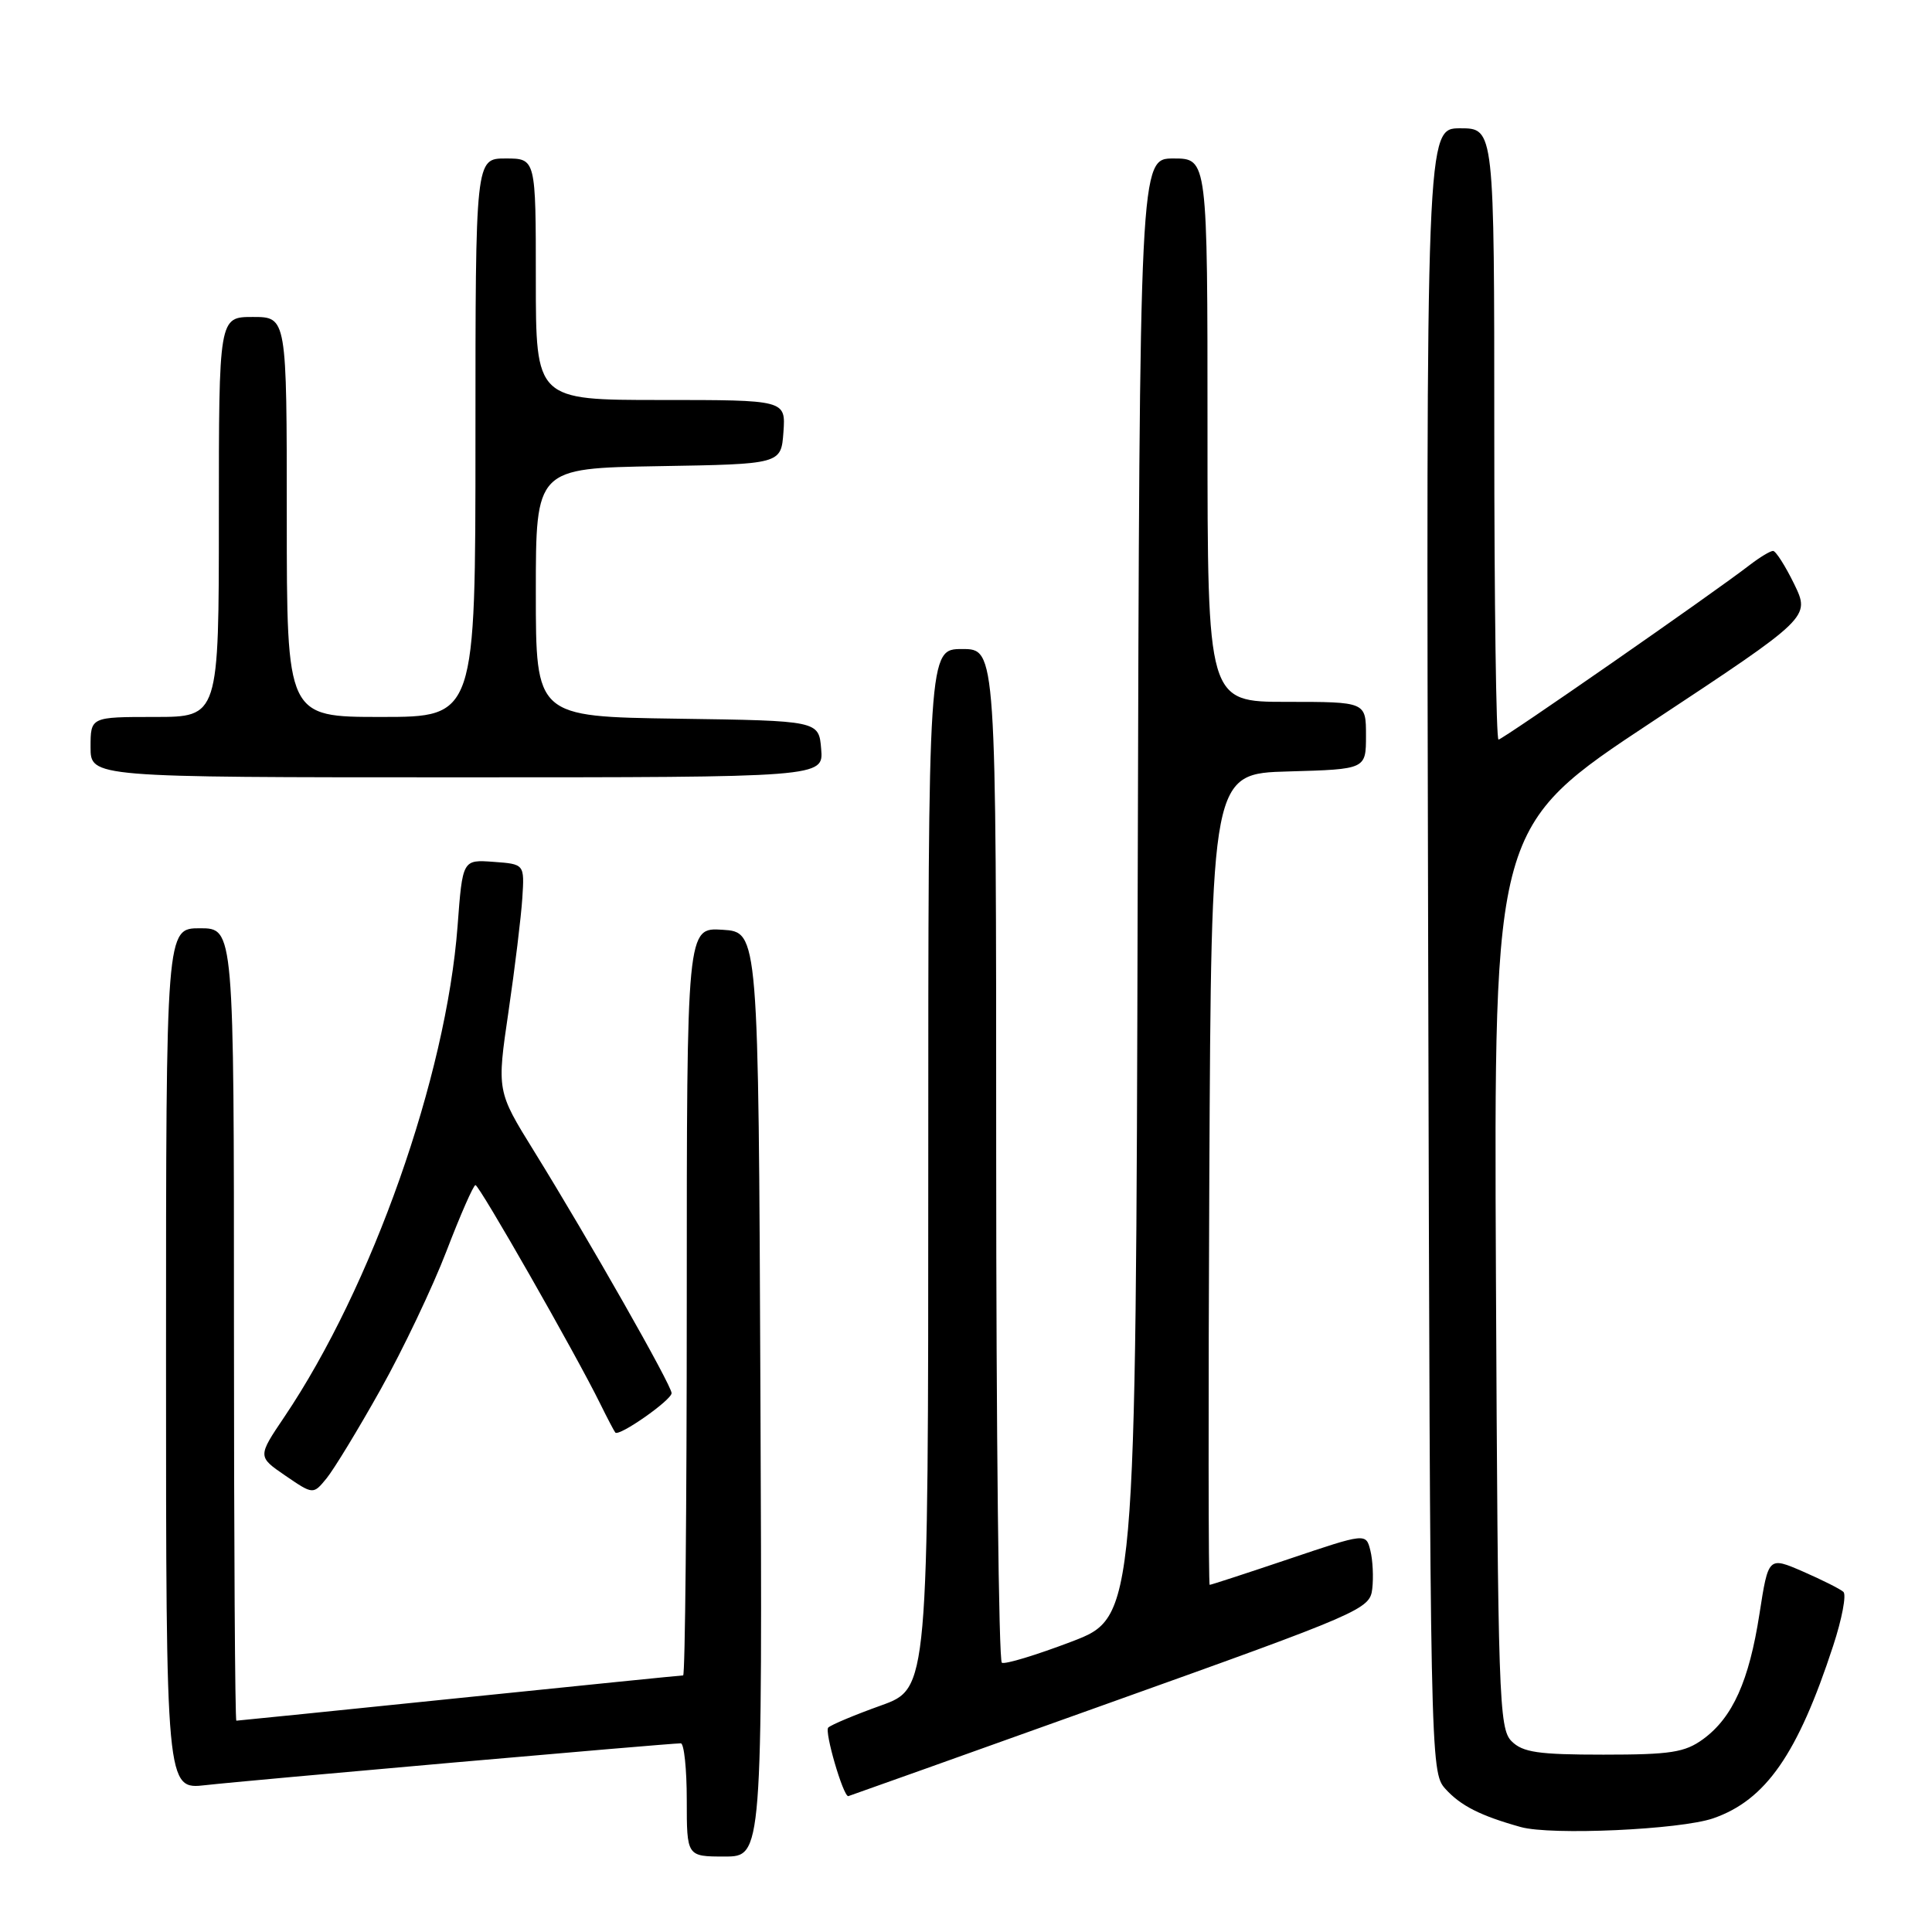 <?xml version="1.0" encoding="UTF-8" standalone="no"?>
<!DOCTYPE svg PUBLIC "-//W3C//DTD SVG 1.1//EN" "http://www.w3.org/Graphics/SVG/1.1/DTD/svg11.dtd" >
<svg xmlns="http://www.w3.org/2000/svg" xmlns:xlink="http://www.w3.org/1999/xlink" version="1.1" viewBox="0 0 256 256">
 <g >
 <path fill="currentColor"
d=" M 100.76 184.75 C 100.50 123.50 100.50 123.50 95.75 123.20 C 91.00 122.89 91.00 122.89 91.00 172.45 C 91.00 199.70 90.78 222.00 90.52 222.00 C 90.25 222.00 76.89 223.35 60.83 225.00 C 44.78 226.65 31.49 228.00 31.32 228.00 C 31.14 228.00 31.00 204.38 31.00 175.50 C 31.00 123.00 31.00 123.00 26.50 123.00 C 22.00 123.00 22.00 123.00 22.00 180.07 C 22.00 237.14 22.00 237.14 27.25 236.54 C 32.38 235.95 88.64 231.00 90.21 231.00 C 90.64 231.00 91.00 234.38 91.00 238.50 C 91.00 246.00 91.00 246.00 96.01 246.00 C 101.02 246.00 101.02 246.00 100.76 184.75 Z  M 227.00 240.94 C 233.97 238.53 238.21 232.44 242.91 218.06 C 244.07 214.52 244.68 211.31 244.26 210.93 C 243.84 210.55 241.43 209.34 238.91 208.24 C 234.32 206.25 234.32 206.25 233.14 213.84 C 231.76 222.75 229.58 227.58 225.68 230.44 C 223.25 232.21 221.38 232.50 212.46 232.50 C 203.82 232.50 201.77 232.20 200.29 230.72 C 198.62 229.05 198.48 224.99 198.22 169.22 C 197.94 109.50 197.94 109.50 218.91 95.64 C 239.87 81.79 239.87 81.79 237.74 77.39 C 236.56 74.98 235.30 73.00 234.94 73.00 C 234.57 73.00 233.20 73.83 231.88 74.84 C 227.07 78.57 199.10 98.00 198.56 98.00 C 198.25 98.00 198.00 79.78 198.00 57.50 C 198.00 17.00 198.00 17.00 193.49 17.00 C 188.97 17.00 188.97 17.00 189.24 125.90 C 189.50 233.19 189.53 234.82 191.50 237.01 C 193.54 239.27 196.14 240.59 201.50 242.09 C 205.54 243.22 222.64 242.44 227.00 240.94 Z  M 147.00 225.65 C 180.48 213.68 181.51 213.23 181.83 210.54 C 182.01 209.01 181.90 206.72 181.58 205.45 C 181.00 203.13 181.00 203.13 170.80 206.57 C 165.19 208.46 160.47 210.00 160.29 210.00 C 160.12 210.00 160.10 185.81 160.24 156.25 C 160.50 102.50 160.50 102.50 170.75 102.22 C 181.00 101.93 181.00 101.93 181.00 97.47 C 181.00 93.00 181.00 93.00 170.50 93.00 C 160.00 93.00 160.00 93.00 160.00 57.00 C 160.00 21.00 160.00 21.00 155.50 21.00 C 151.01 21.00 151.01 21.00 150.75 117.64 C 150.50 214.27 150.50 214.27 142.00 217.52 C 137.32 219.30 133.16 220.57 132.75 220.32 C 132.34 220.08 132.00 189.76 132.00 152.94 C 132.00 86.00 132.00 86.00 127.50 86.00 C 123.00 86.00 123.00 86.00 123.00 154.87 C 123.00 223.73 123.00 223.73 116.75 225.98 C 113.31 227.21 110.16 228.53 109.75 228.91 C 109.21 229.41 111.72 238.02 112.40 238.00 C 112.46 238.00 128.03 232.44 147.00 225.65 Z  M 50.43 184.11 C 53.39 178.83 57.32 170.57 59.16 165.78 C 61.00 160.98 62.73 157.04 63.00 157.03 C 63.50 157.01 76.30 179.43 79.53 186.00 C 80.48 187.93 81.38 189.64 81.53 189.82 C 82.03 190.39 88.97 185.53 88.99 184.60 C 89.00 183.58 78.06 164.33 70.76 152.53 C 65.83 144.57 65.83 144.57 67.38 134.03 C 68.23 128.24 69.05 121.47 69.21 119.00 C 69.50 114.50 69.50 114.50 65.40 114.20 C 61.29 113.90 61.29 113.90 60.63 122.72 C 59.12 142.68 49.29 170.52 37.67 187.76 C 34.13 193.01 34.13 193.01 37.81 195.53 C 41.50 198.05 41.50 198.05 43.27 195.89 C 44.24 194.70 47.47 189.40 50.43 184.11 Z  M 108.81 99.25 C 108.50 95.50 108.50 95.50 89.75 95.23 C 71.00 94.96 71.00 94.96 71.00 78.50 C 71.00 62.05 71.00 62.05 87.25 61.77 C 103.50 61.50 103.50 61.50 103.81 57.25 C 104.11 53.00 104.11 53.00 87.56 53.00 C 71.00 53.00 71.00 53.00 71.00 37.00 C 71.00 21.00 71.00 21.00 67.00 21.00 C 63.00 21.00 63.00 21.00 63.00 58.00 C 63.00 95.00 63.00 95.00 50.50 95.00 C 38.00 95.00 38.00 95.00 38.00 68.50 C 38.00 42.00 38.00 42.00 33.50 42.00 C 29.00 42.00 29.00 42.00 29.00 68.50 C 29.00 95.00 29.00 95.00 20.50 95.00 C 12.00 95.00 12.00 95.00 12.00 99.00 C 12.00 103.00 12.00 103.00 60.56 103.00 C 109.12 103.00 109.12 103.00 108.81 99.25 Z "/>
</g>
</svg>